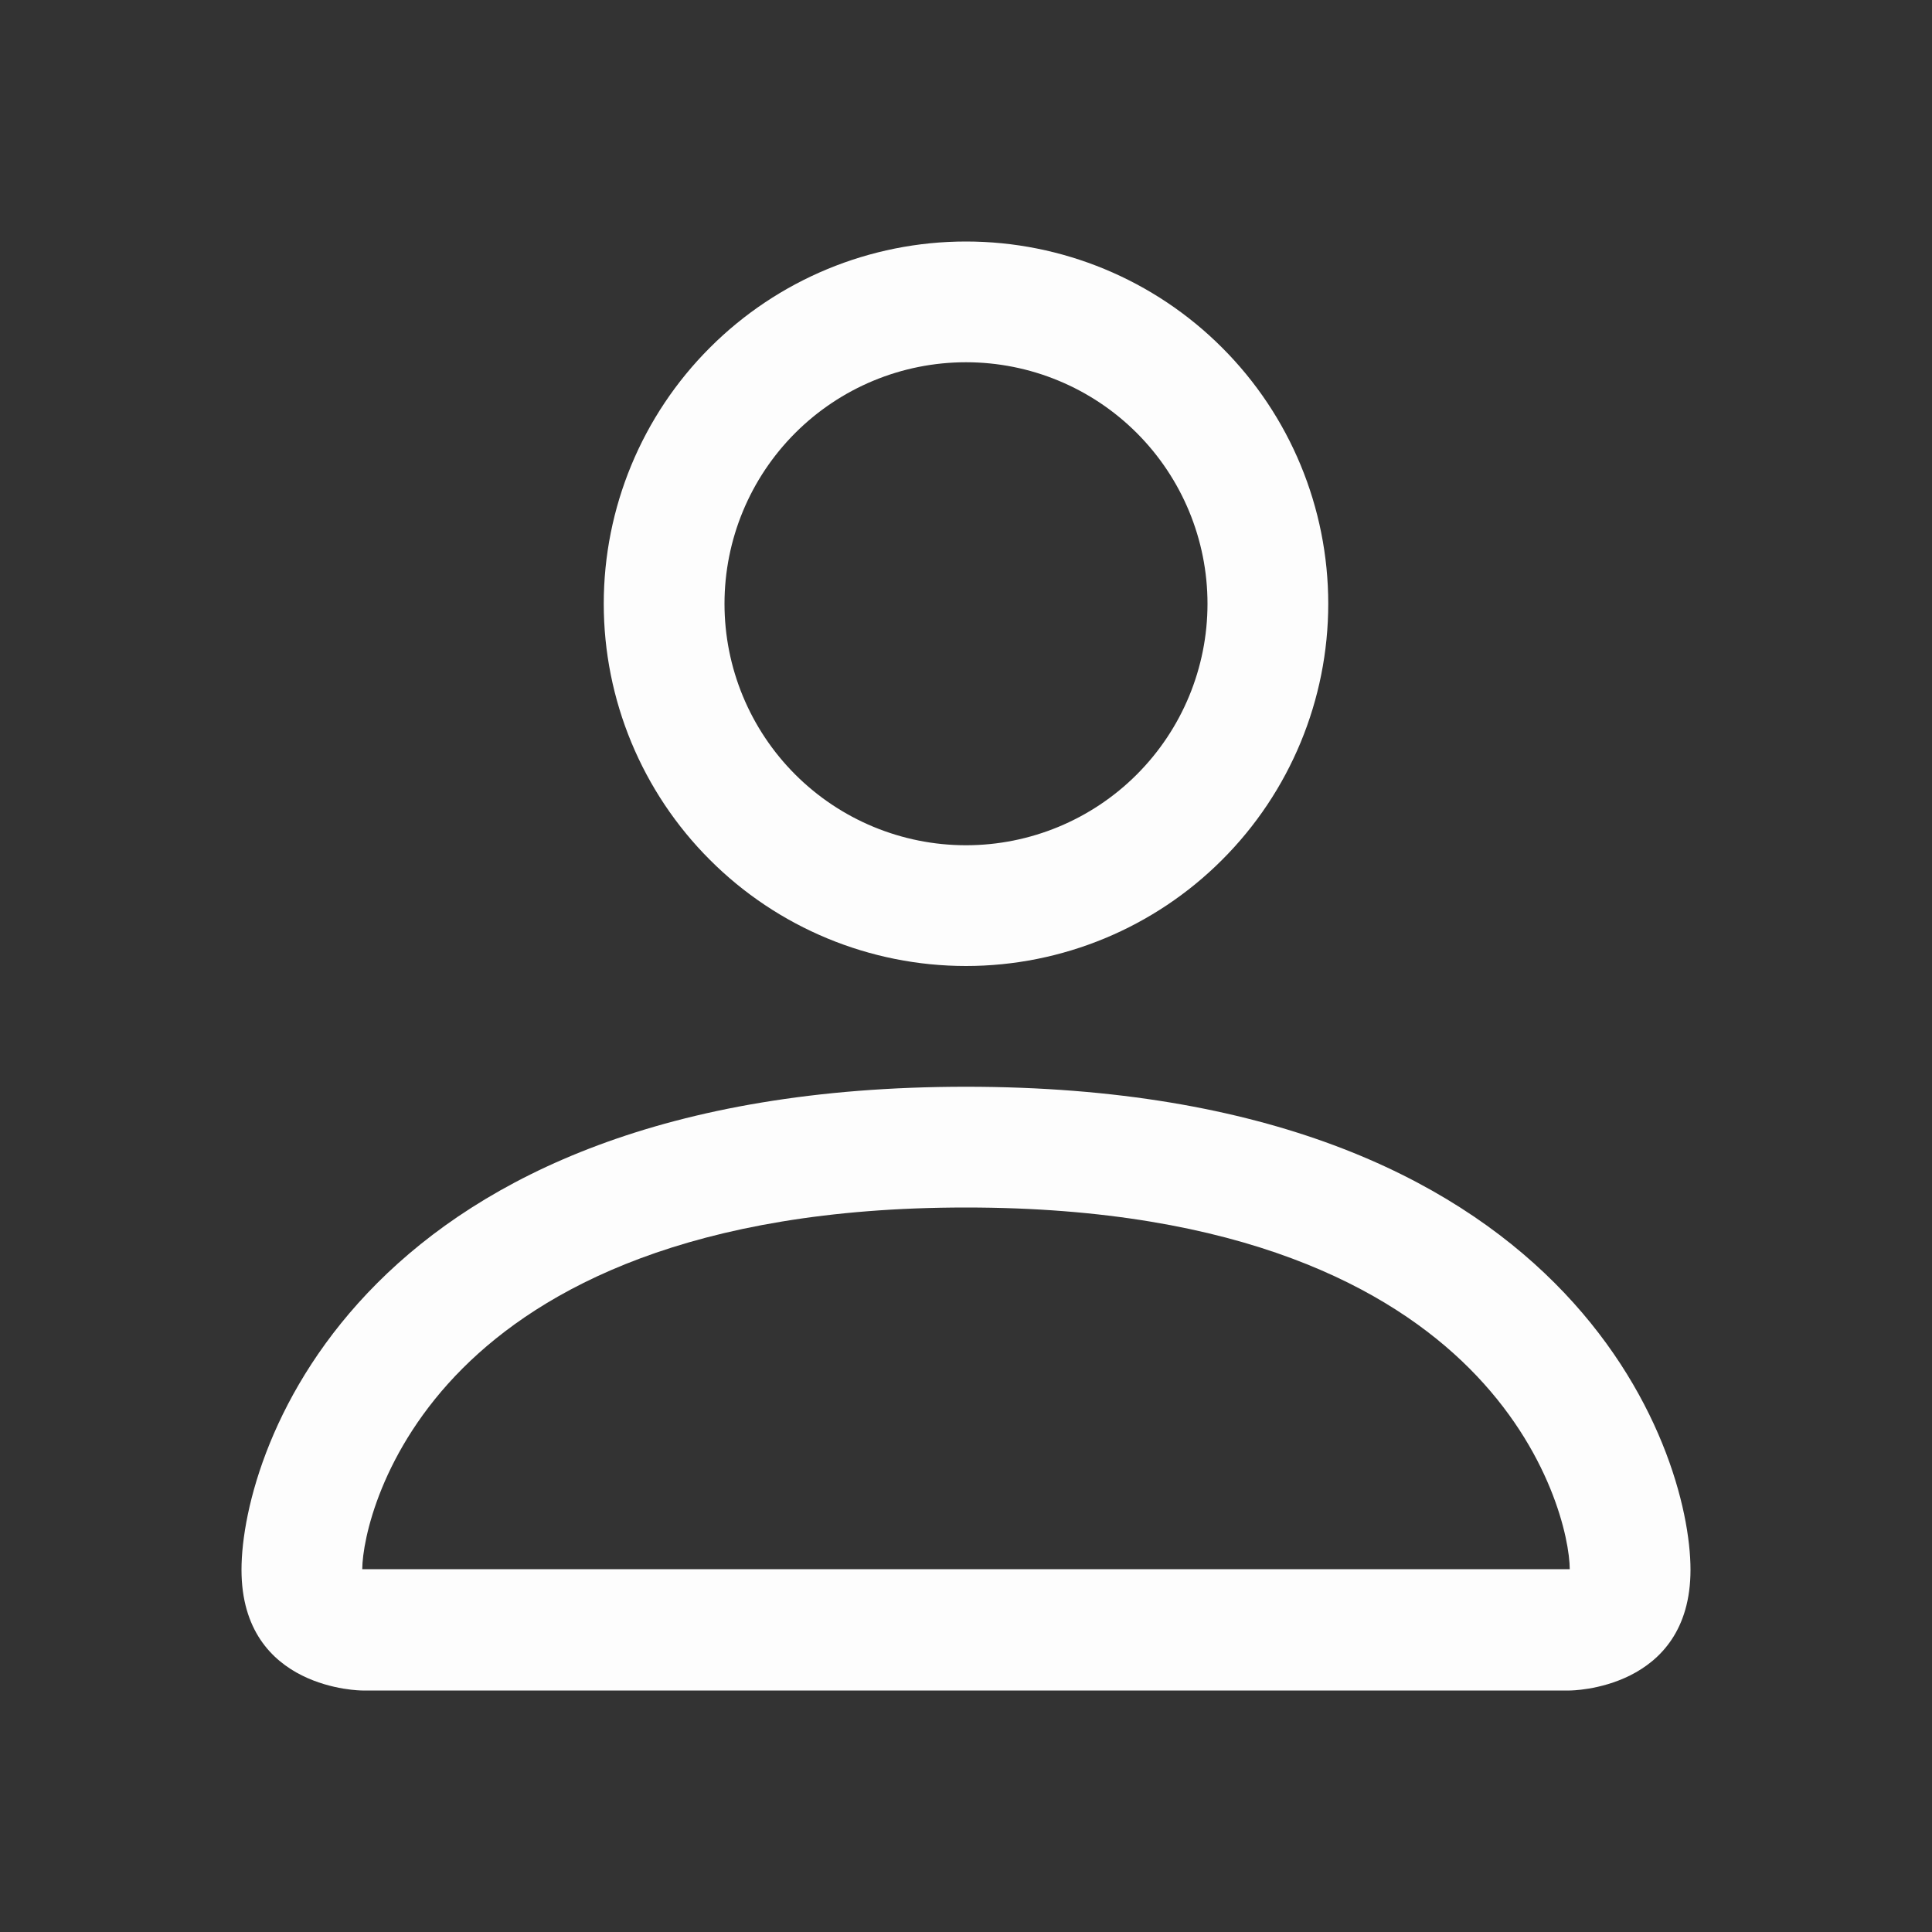 <svg width="18" height="18" viewBox="0 0 18 18" fill="none" xmlns="http://www.w3.org/2000/svg">
<rect x="0" y="0" width="18" height="18" fill="#333333" stroke="none"/>
<path d="M9 9C9.895 9 10.754 8.644 11.386 8.011C12.019 7.379 12.375 6.52 12.375 5.625C12.375 4.73 12.019 3.871 11.386 3.239C10.754 2.606 9.895 2.25 9 2.25C8.105 2.25 7.246 2.606 6.614 3.239C5.981 3.871 5.625 4.73 5.625 5.625C5.625 6.52 5.981 7.379 6.614 8.011C7.246 8.644 8.105 9 9 9ZM11.25 5.625C11.25 6.222 11.013 6.794 10.591 7.216C10.169 7.638 9.597 7.875 9 7.875C8.403 7.875 7.831 7.638 7.409 7.216C6.987 6.794 6.75 6.222 6.75 5.625C6.75 5.028 6.987 4.456 7.409 4.034C7.831 3.612 8.403 3.375 9 3.375C9.597 3.375 10.169 3.612 10.591 4.034C11.013 4.456 11.25 5.028 11.25 5.625ZM15.75 14.625C15.75 15.75 14.625 15.75 14.625 15.75H3.375C3.375 15.75 2.25 15.75 2.25 14.625C2.25 13.5 3.375 10.125 9 10.125C14.625 10.125 15.75 13.5 15.75 14.625ZM14.625 14.62C14.624 14.344 14.452 13.511 13.689 12.748C12.956 12.015 11.575 11.25 9 11.25C6.424 11.25 5.045 12.015 4.311 12.748C3.548 13.511 3.377 14.344 3.375 14.62H14.625Z" fill="#FDFDFD"/>
</svg>
